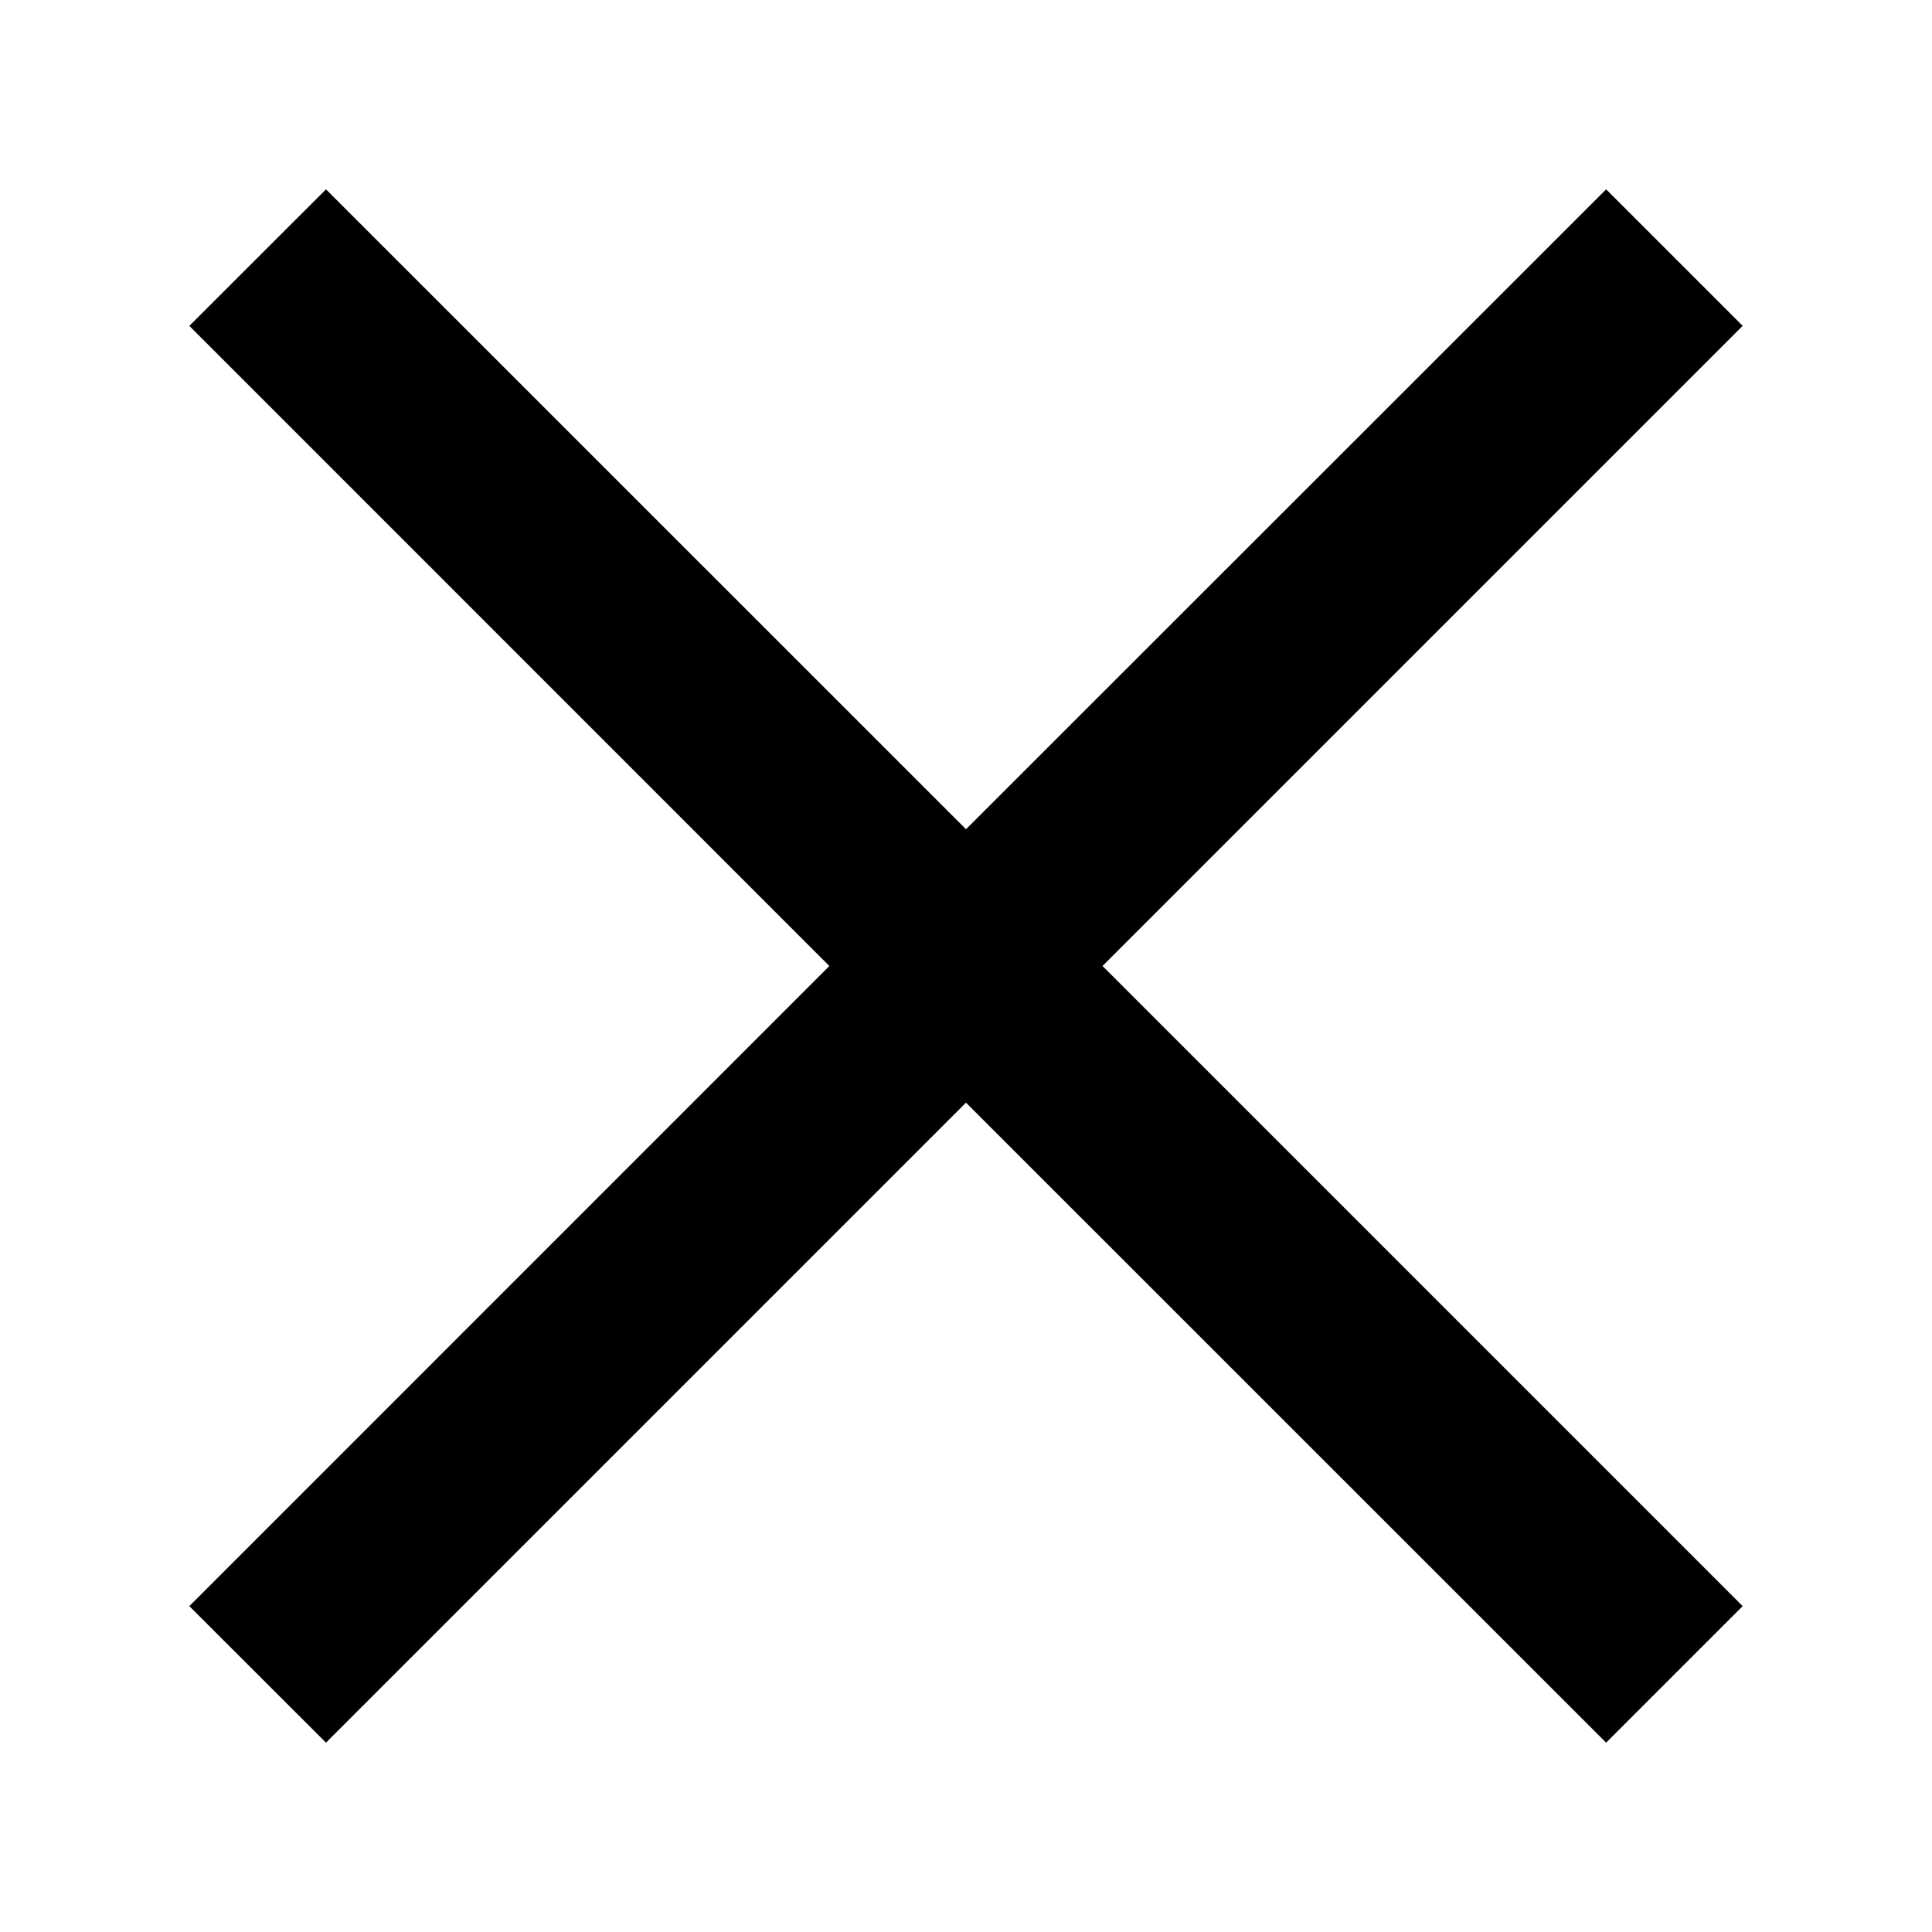<svg width="15" height="15" viewBox="0 0 15 15" fill="none" xmlns="http://www.w3.org/2000/svg">
<path d="M13.53 2.53L8.56 7.5L13.53 12.47L12.47 13.53L7.5 8.561L2.531 13.53L1.47 12.47L6.439 7.5L1.47 2.53L2.531 1.47L7.5 6.438L12.47 1.47L13.53 2.53Z" fill="black"/>
</svg>
